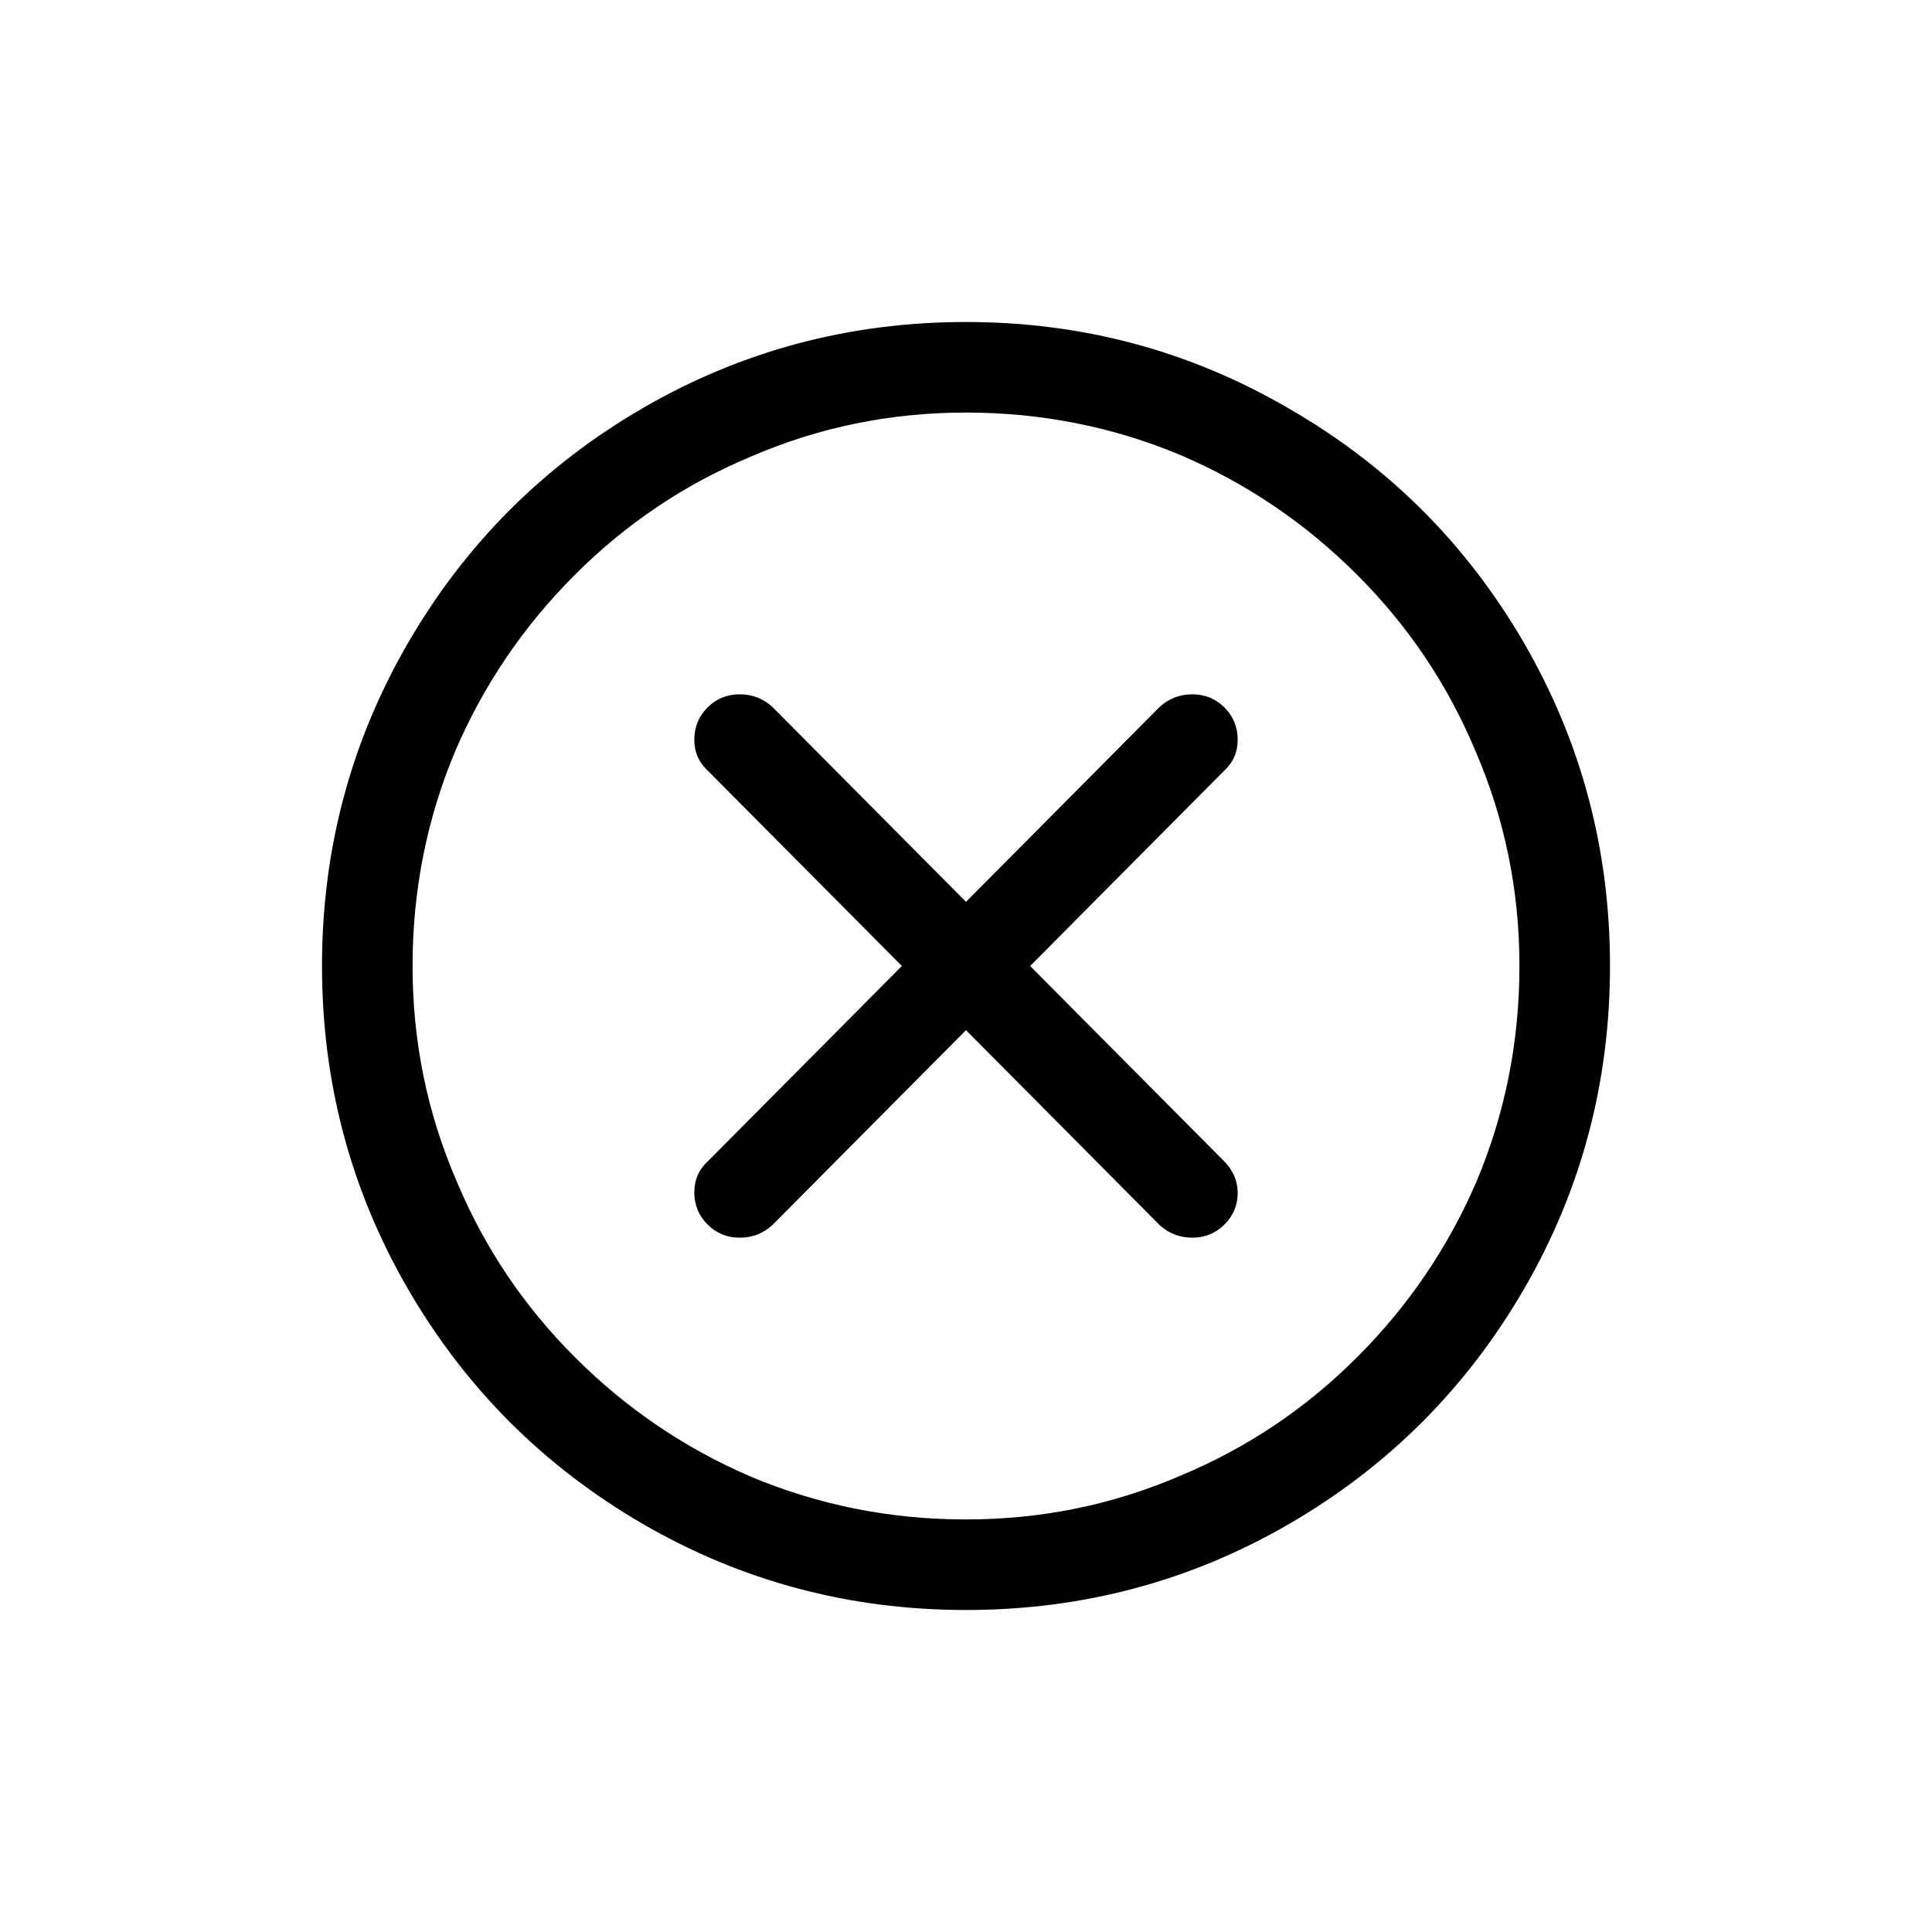 <svg xmlns="http://www.w3.org/2000/svg" width="24" height="24" viewBox="0 0 24 24">
  <path fill-rule="evenodd" d="M15.375,9.188 C15.375,9.344 15.318,9.474 15.203,9.578 L12.797,12 L15.203,14.422 C15.318,14.536 15.375,14.669 15.375,14.82 C15.375,14.971 15.32,15.102 15.211,15.211 C15.102,15.32 14.969,15.375 14.812,15.375 C14.656,15.375 14.521,15.323 14.406,15.219 L12,12.797 L9.594,15.219 C9.479,15.323 9.344,15.375 9.188,15.375 C9.031,15.375 8.898,15.32 8.789,15.211 C8.68,15.102 8.625,14.969 8.625,14.812 C8.625,14.656 8.682,14.526 8.797,14.422 L11.203,12 L8.797,9.578 C8.682,9.474 8.625,9.344 8.625,9.188 C8.625,9.031 8.68,8.898 8.789,8.789 C8.898,8.68 9.031,8.625 9.188,8.625 C9.344,8.625 9.479,8.677 9.594,8.781 L12,11.203 L14.406,8.781 C14.521,8.677 14.656,8.625 14.812,8.625 C14.969,8.625 15.102,8.68 15.211,8.789 C15.32,8.898 15.375,9.031 15.375,9.188 Z M16.016,5.078 C17.245,5.786 18.216,6.755 18.93,7.984 C19.643,9.214 20,10.552 20,12 C20,13.448 19.643,14.786 18.93,16.016 C18.216,17.245 17.245,18.216 16.016,18.93 C14.786,19.643 13.448,20 12,20 C10.552,20 9.214,19.643 7.984,18.93 C6.755,18.216 5.784,17.245 5.07,16.016 C4.357,14.786 4,13.448 4,12 C4,10.552 4.357,9.214 5.07,7.984 C5.784,6.755 6.755,5.784 7.984,5.07 C9.214,4.357 10.552,4 12,4 C13.448,4 14.786,4.359 16.016,5.078 Z M16.859,16.859 C17.495,16.224 17.99,15.495 18.344,14.672 C18.698,13.828 18.875,12.938 18.875,12 C18.875,11.062 18.693,10.172 18.328,9.328 C17.984,8.505 17.495,7.776 16.859,7.141 C16.224,6.505 15.495,6.01 14.672,5.656 C13.828,5.302 12.938,5.125 12,5.125 C11.062,5.125 10.172,5.307 9.328,5.672 C8.505,6.016 7.776,6.505 7.141,7.141 C6.505,7.776 6.01,8.505 5.656,9.328 C5.302,10.172 5.125,11.062 5.125,12 C5.125,12.938 5.307,13.828 5.672,14.672 C6.016,15.495 6.505,16.224 7.141,16.859 C7.776,17.495 8.505,17.99 9.328,18.344 C10.172,18.698 11.062,18.875 12,18.875 C12.938,18.875 13.828,18.693 14.672,18.328 C15.495,17.984 16.224,17.495 16.859,16.859 Z"/>
</svg>

